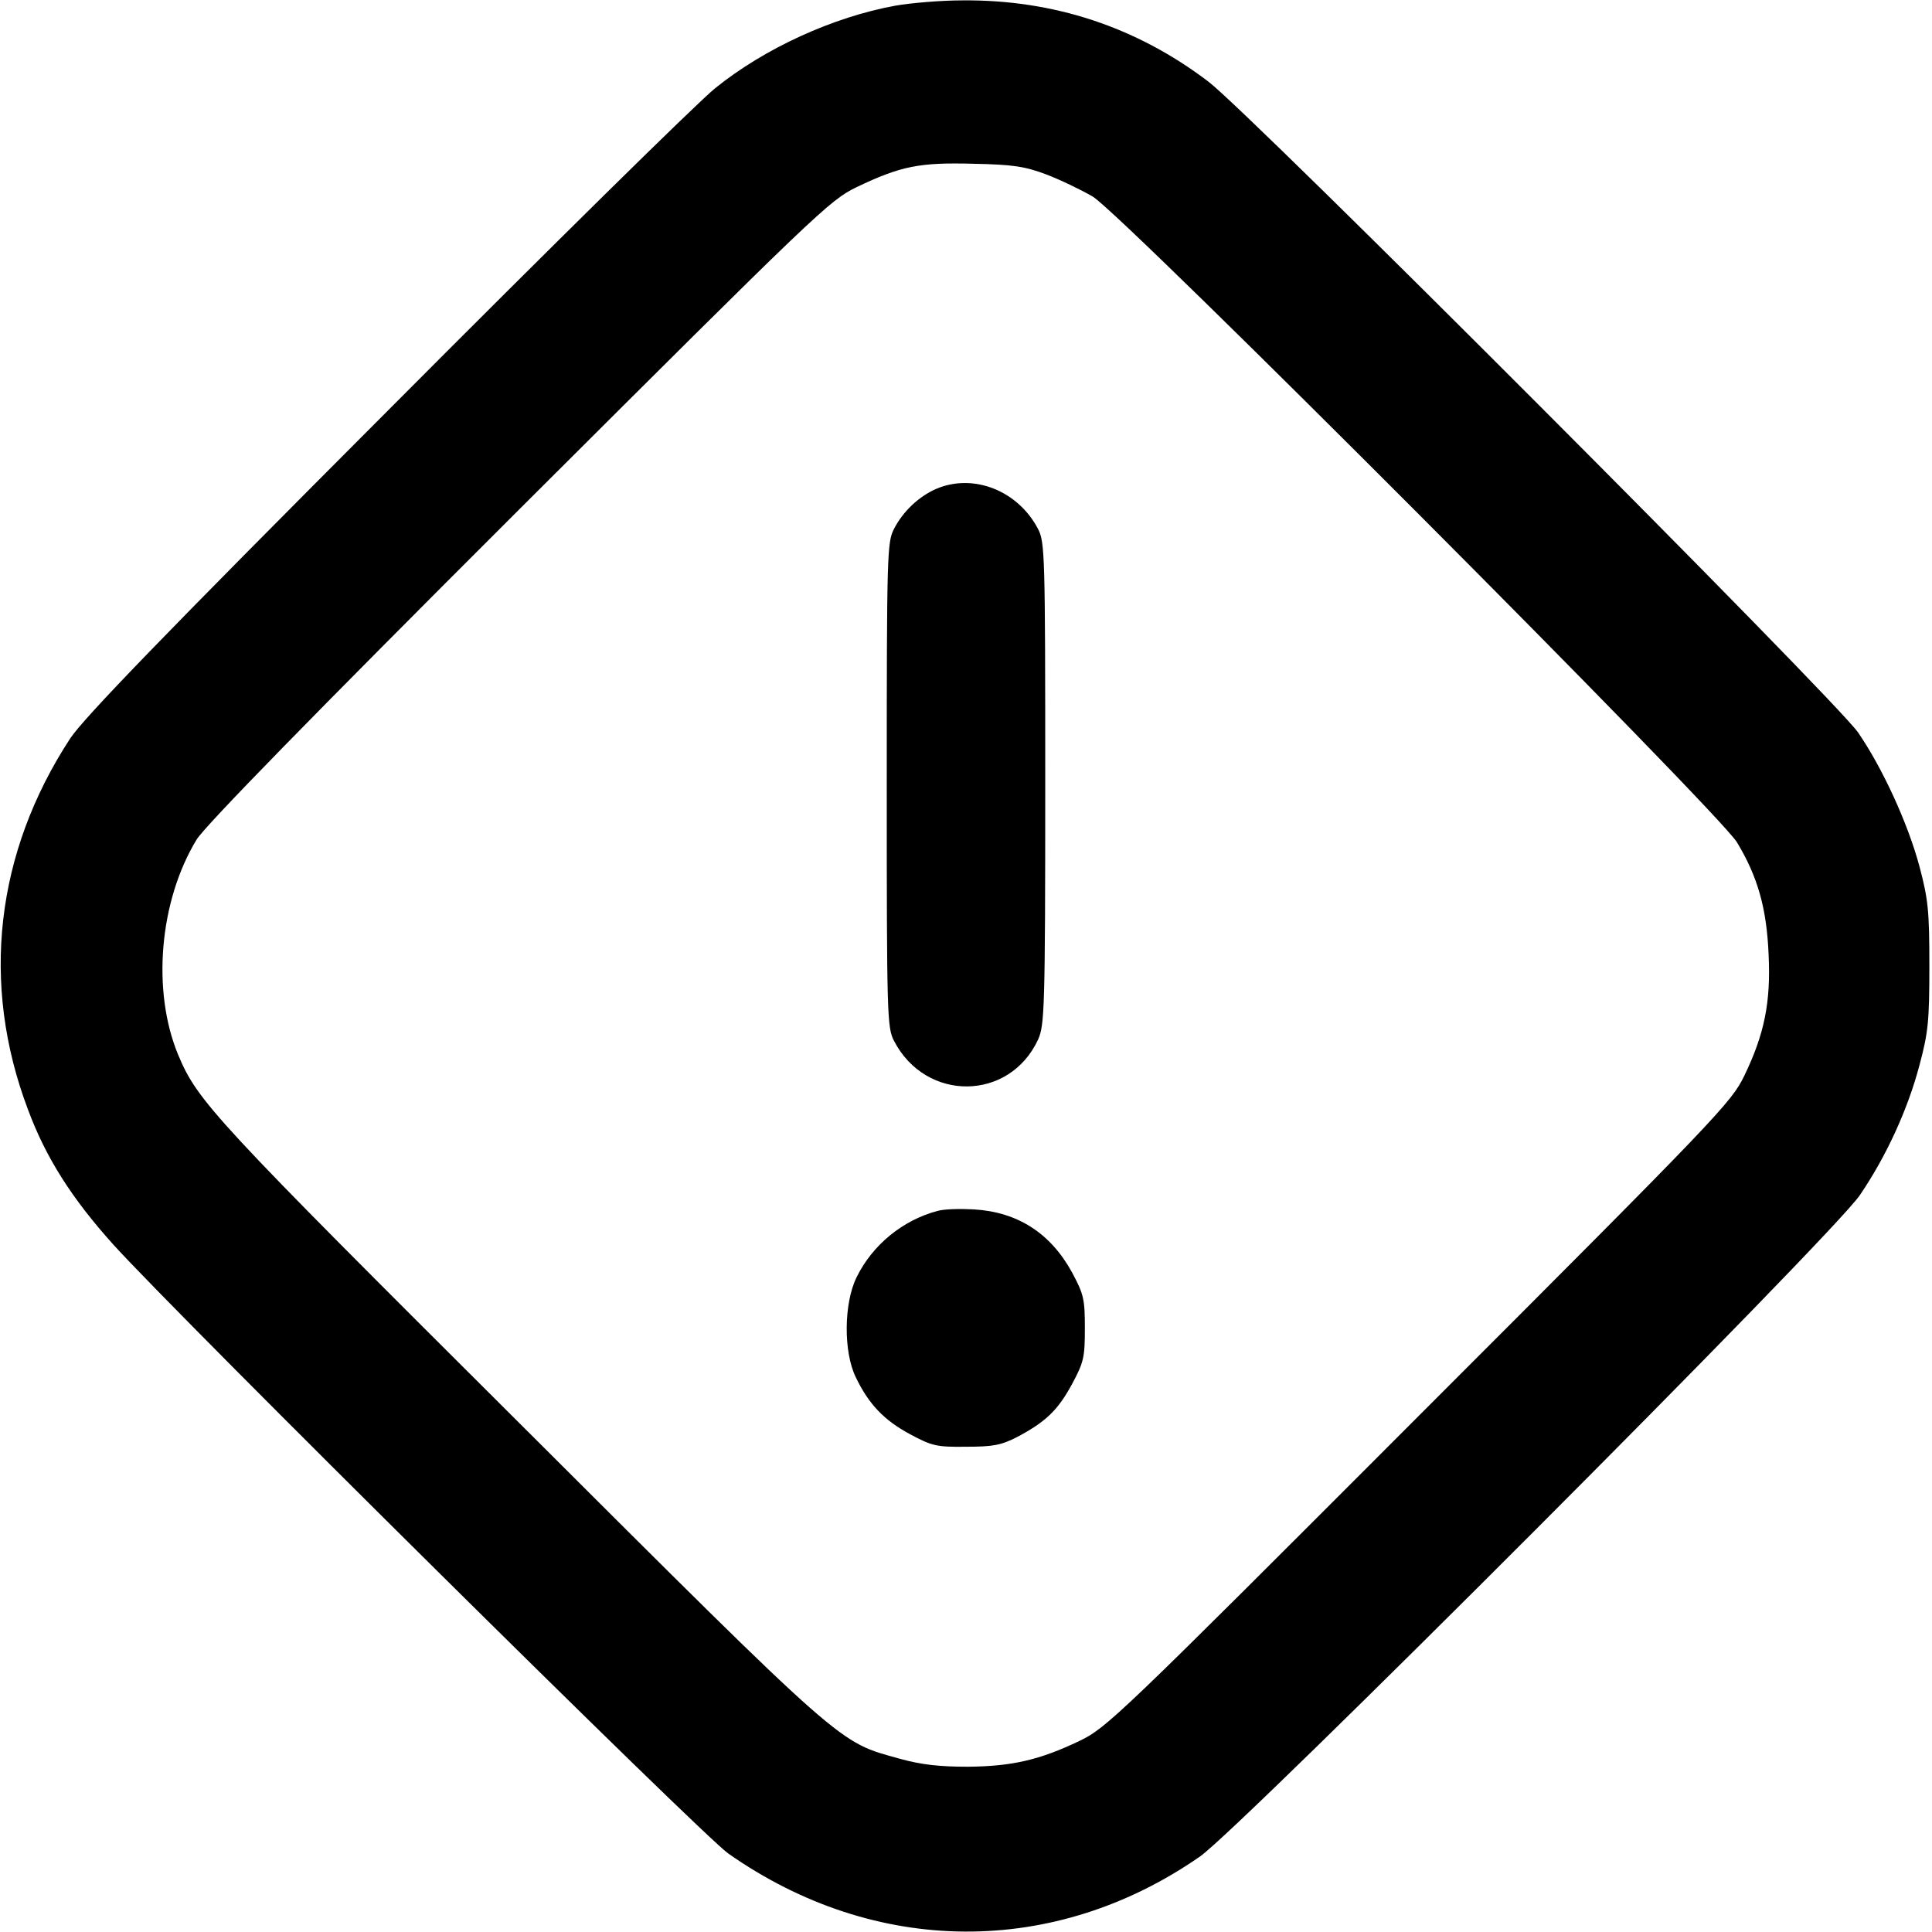 <?xml version="1.0" standalone="no"?>
<!DOCTYPE svg PUBLIC "-//W3C//DTD SVG 20010904//EN"
 "http://www.w3.org/TR/2001/REC-SVG-20010904/DTD/svg10.dtd">
<svg version="1.0" xmlns="http://www.w3.org/2000/svg"
 width="512pt" height="512pt" viewBox="0 0 512 512"
 preserveAspectRatio="xMidYMid meet">

<g transform="translate(0,512) scale(0.1,-0.1)"
fill="#000000" stroke="none">
<path d="M2373 5105 c-165 -30 -347 -113 -478 -219 -44 -35 -436 -421 -871
-858 -596 -597 -802 -811 -838 -865 -198 -303 -238 -650 -112 -983 47 -127
116 -236 227 -359 173 -191 1561 -1566 1629 -1613 389 -273 864 -276 1250 -8
111 78 1677 1646 1749 1753 70 103 127 227 158 345 23 86 26 116 26 262 0 146
-3 176 -26 263 -31 116 -99 263 -163 356 -64 91 -1612 1642 -1722 1725 -191
145 -410 217 -651 215 -58 0 -138 -7 -178 -14z m399 -447 c37 -14 93 -41 124
-59 83 -51 1655 -1627 1707 -1711 55 -91 79 -175 84 -298 6 -126 -11 -210 -64
-320 -35 -72 -64 -103 -862 -901 -800 -801 -828 -828 -901 -863 -105 -50 -178
-67 -295 -68 -74 0 -122 5 -180 21 -165 46 -136 19 -1009 890 -813 810 -852
852 -904 976 -70 169 -50 407 49 570 22 36 303 324 853 873 794 792 824 821
896 856 117 56 167 66 310 62 104 -2 136 -7 192 -28z"/>
<path d="M2480 3824 c-45 -20 -87 -59 -111 -106 -18 -35 -19 -67 -19 -678 0
-611 1 -643 19 -678 84 -163 306 -161 382 3 17 38 19 78 19 678 0 608 -1 640
-19 675 -53 102 -172 149 -271 106z"/>
<path d="M2485 1911 c-92 -24 -173 -90 -215 -176 -34 -69 -35 -198 -2 -265 34
-71 75 -114 144 -151 58 -31 70 -34 148 -33 72 0 93 4 136 26 75 40 107 70
145 140 31 58 34 70 34 148 0 78 -3 90 -34 148 -57 104 -144 160 -260 167 -36
2 -79 1 -96 -4z"/>
</g>
</svg>
